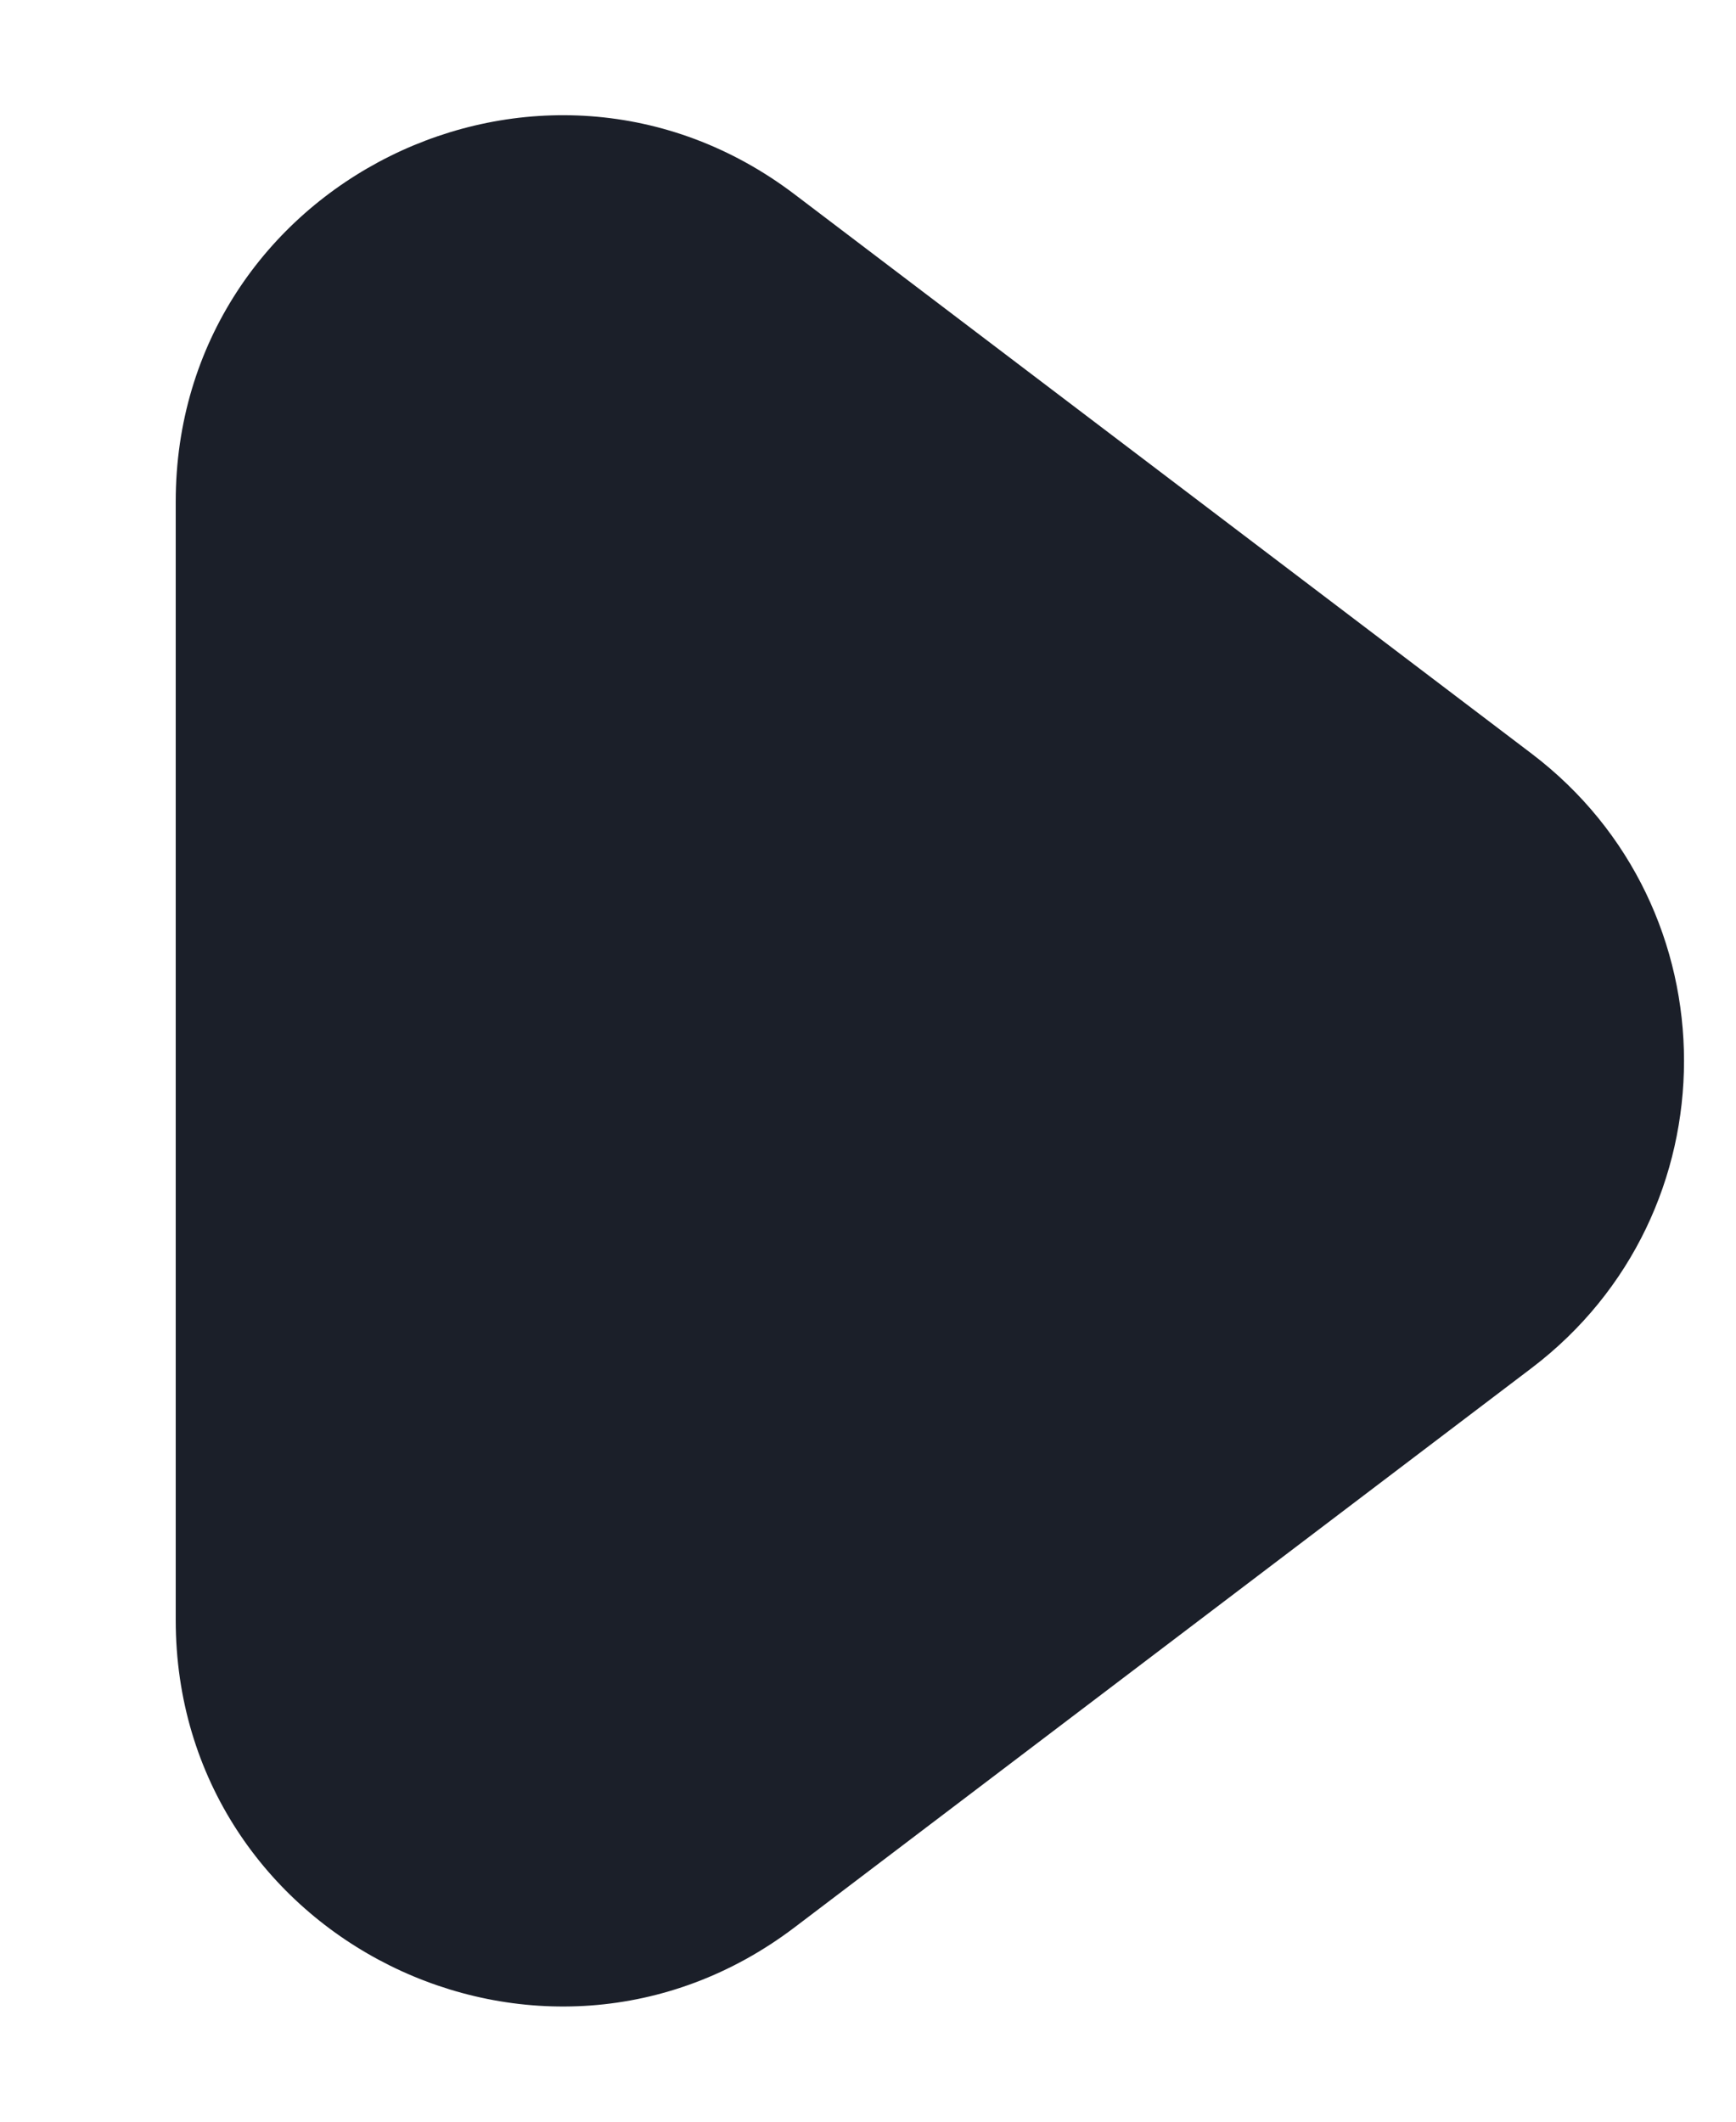 <svg width="9" height="11" viewBox="0 0 9 11" fill="none" xmlns="http://www.w3.org/2000/svg">
<path d="M7.94 3.907C8.994 4.707 8.994 6.293 7.94 7.093L4.12 9.992C2.803 10.992 0.911 10.053 0.911 8.399L0.911 2.601C0.911 0.948 2.803 0.008 4.12 1.008L7.94 3.907Z" fill="#1B1F29"/>
</svg>
